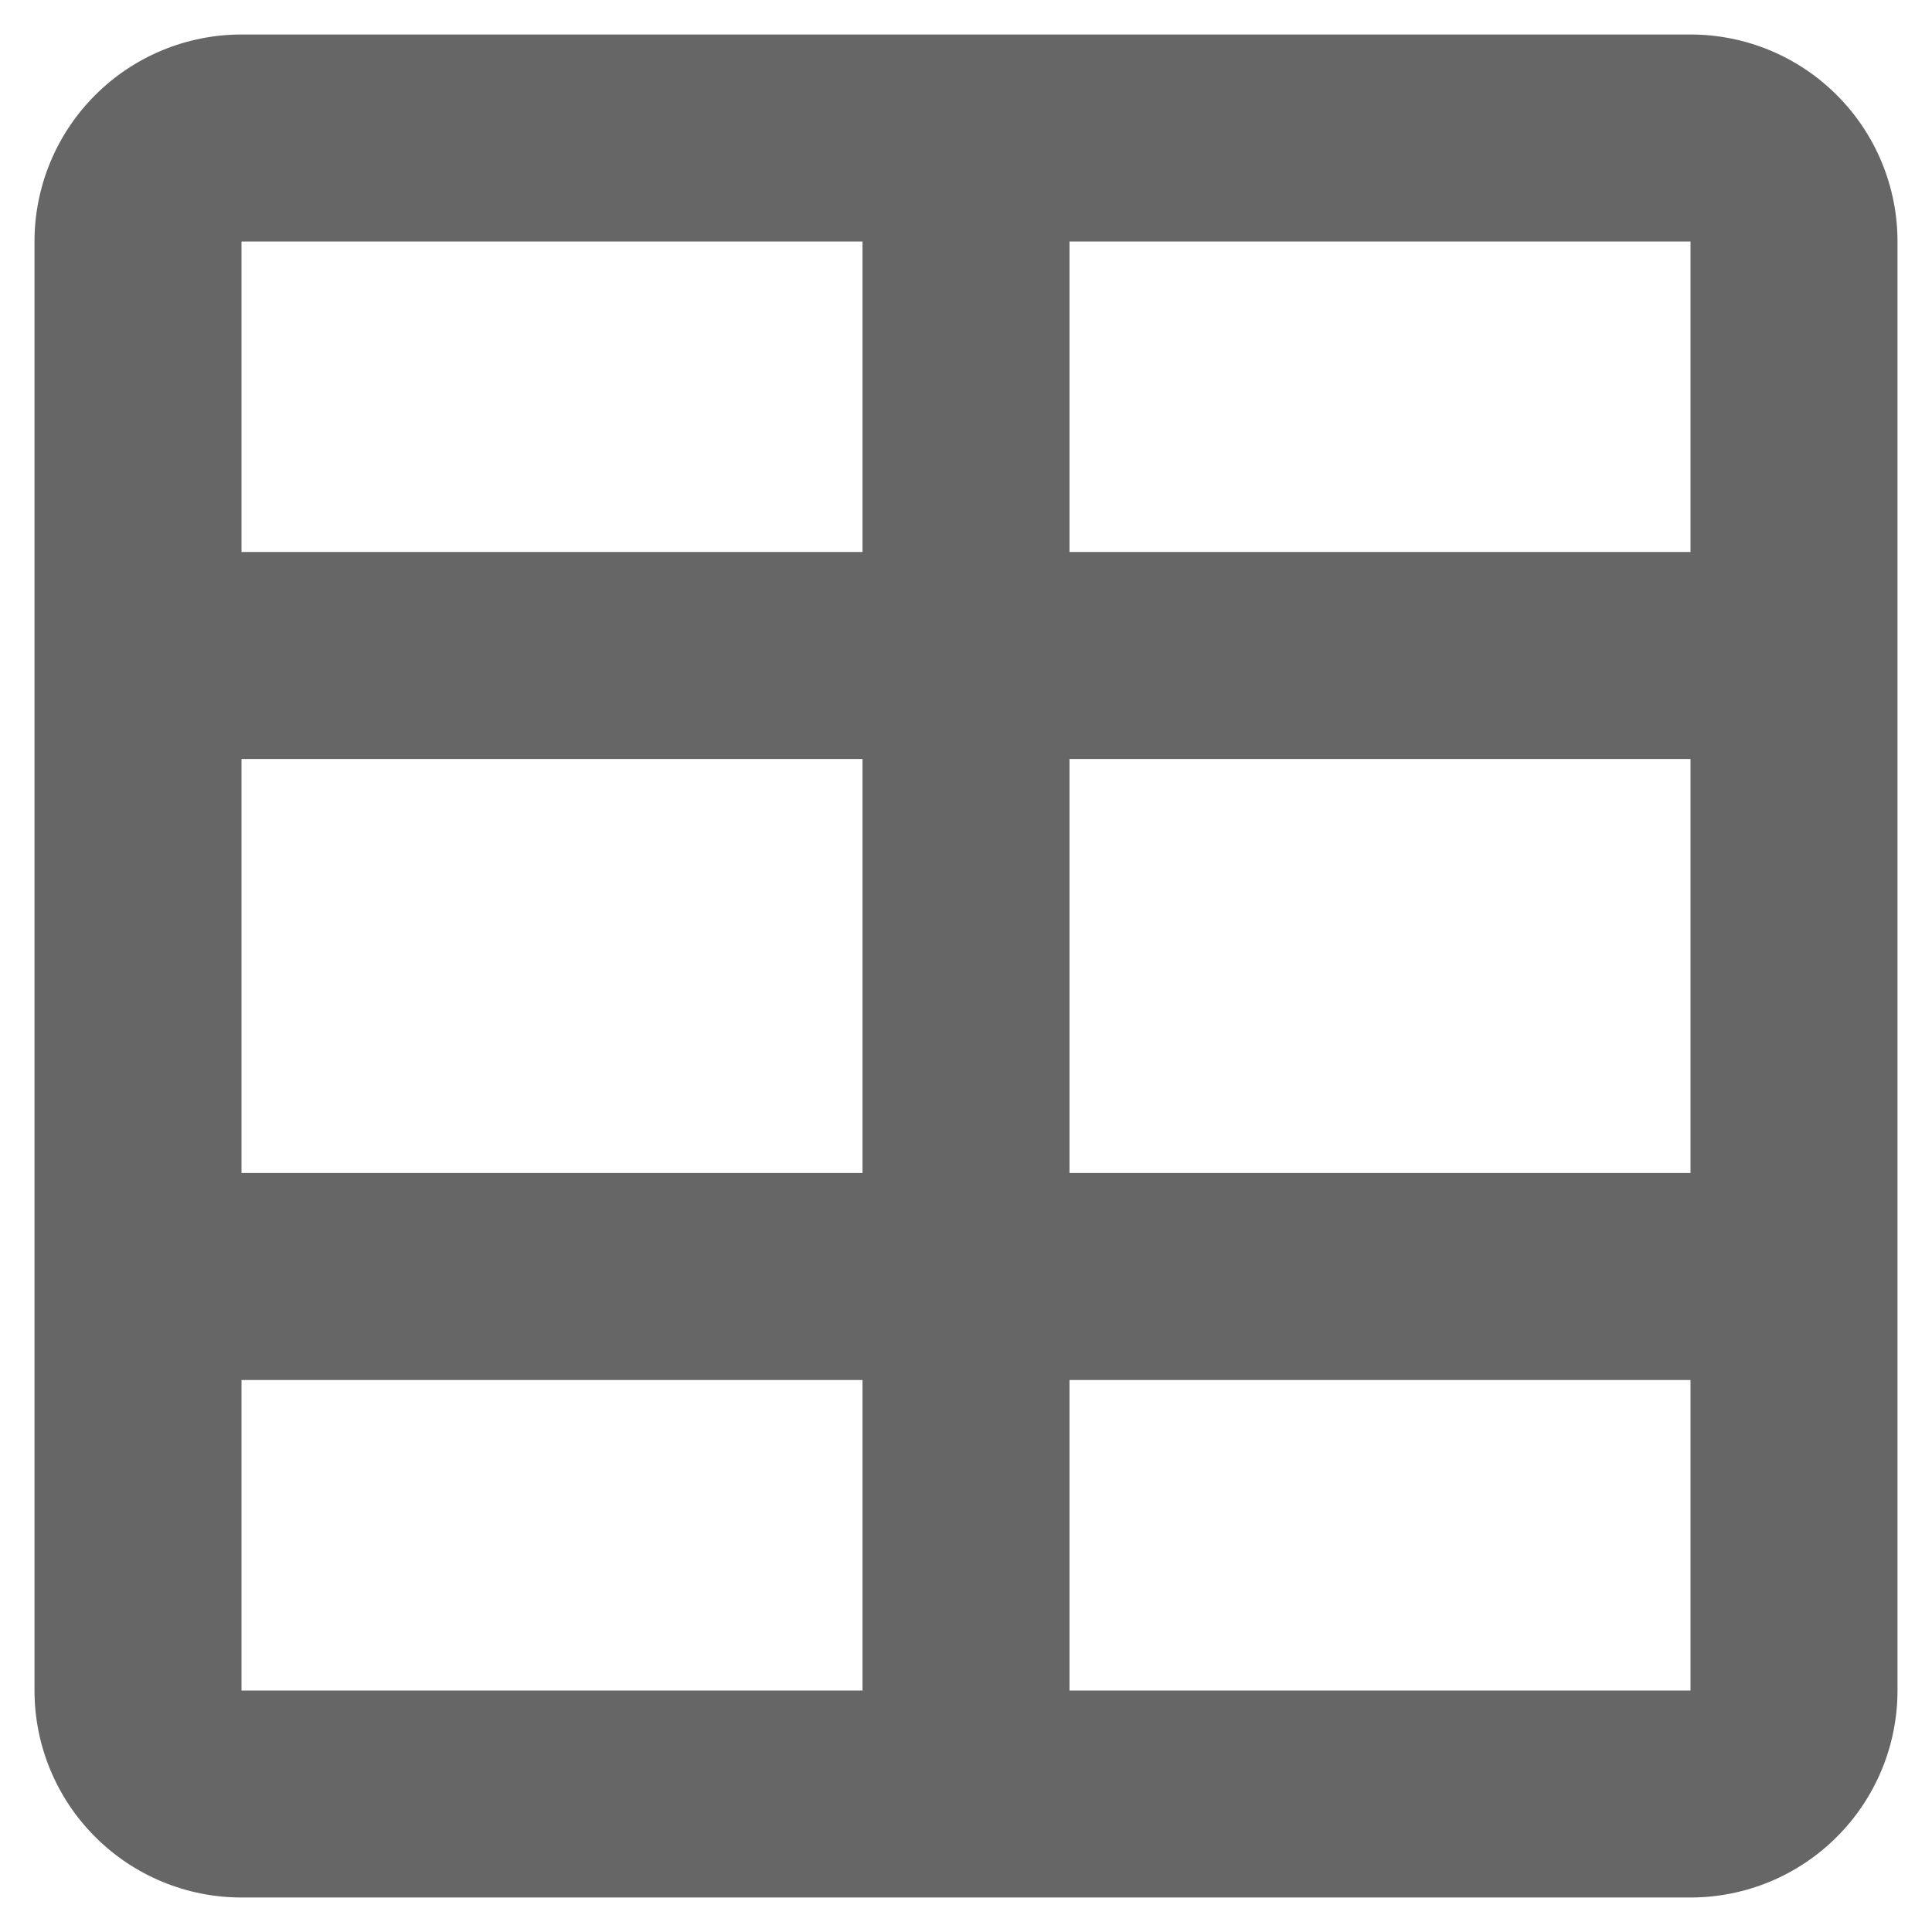 <svg viewBox="0 0 28 28" fill="none" xmlns="http://www.w3.org/2000/svg">
<path d="M15.5 11V17H24.5V11H15.5ZM12.5 11H3.5V17H12.5V11ZM15.5 24.5H24.5V20H15.5V24.5ZM12.5 24.5V20H3.5V24.5H12.5ZM15.5 3.5V8H24.5V3.5H15.5ZM12.5 3.5H3.5V8H12.5V3.5ZM24.5 0.5C25.296 0.5 26.059 0.816 26.621 1.379C27.184 1.941 27.5 2.704 27.5 3.5V24.5C27.5 25.296 27.184 26.059 26.621 26.621C26.059 27.184 25.296 27.5 24.5 27.5H3.5C2.704 27.5 1.941 27.184 1.379 26.621C0.816 26.059 0.5 25.296 0.5 24.5V3.5C0.5 2.704 0.816 1.941 1.379 1.379C1.941 0.816 2.704 0.5 3.5 0.5H24.5Z" fill="#666666"/>
</svg>
